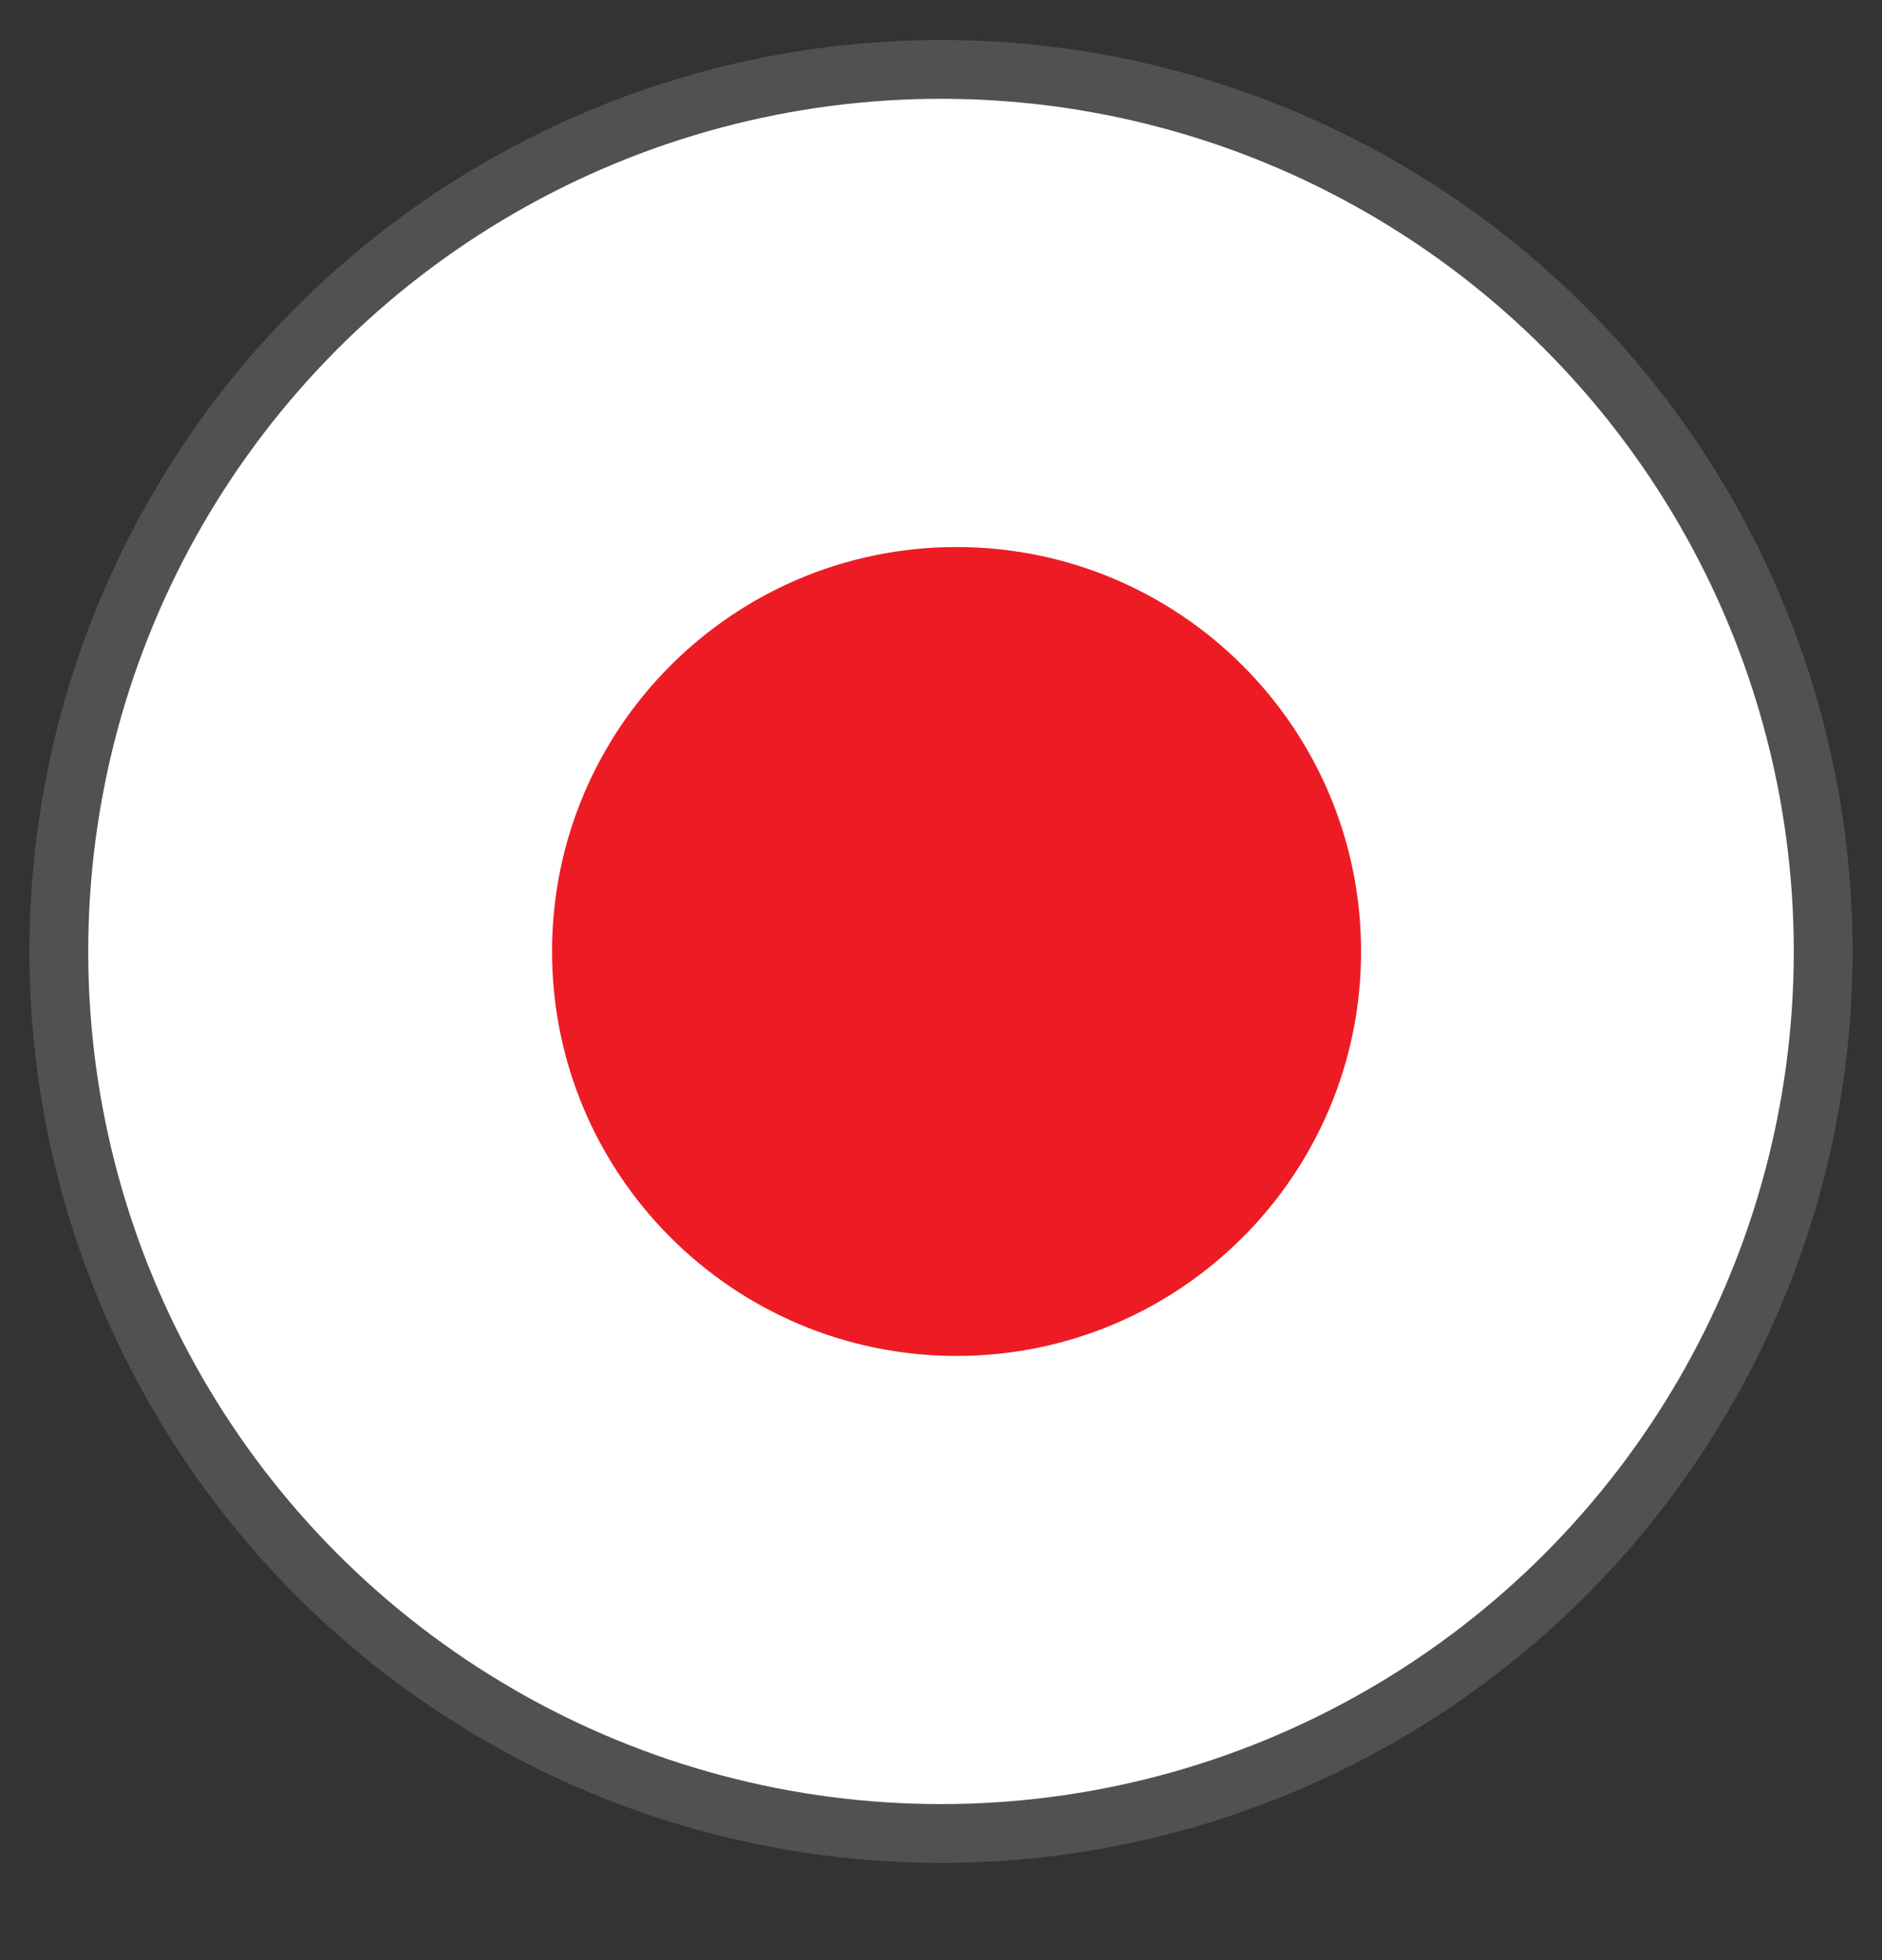 <?xml version="1.0" encoding="UTF-8" standalone="no"?><!DOCTYPE svg PUBLIC "-//W3C//DTD SVG 1.1//EN" "http://www.w3.org/Graphics/SVG/1.1/DTD/svg11.dtd"><svg width="100%" height="100%" viewBox="0 0 24 25" version="1.1" xmlns="http://www.w3.org/2000/svg" xmlns:xlink="http://www.w3.org/1999/xlink" xml:space="preserve" xmlns:serif="http://www.serif.com/" style="fill-rule:evenodd;clip-rule:evenodd;stroke-linecap:square;stroke-miterlimit:1.5;"><rect x="0" y="0" width="24" height="25" fill="#333333" stroke="none"/><circle id="bandera-japon" cx="12" cy="12.135" r="11.25" style="fill:#fff;"/><path d="M12.198,17.294c2.849,0 5.159,-2.31 5.159,-5.159c0,-2.848 -2.31,-5.158 -5.159,-5.158c-2.848,0 -5.158,2.31 -5.158,5.158c0,2.849 2.31,5.159 5.158,5.159" style="fill:#ed1c24;fill-rule:nonzero;"/><circle cx="12" cy="12.135" r="11.25" style="fill:none;stroke:#515151;stroke-width:0.75px;"/></svg>
